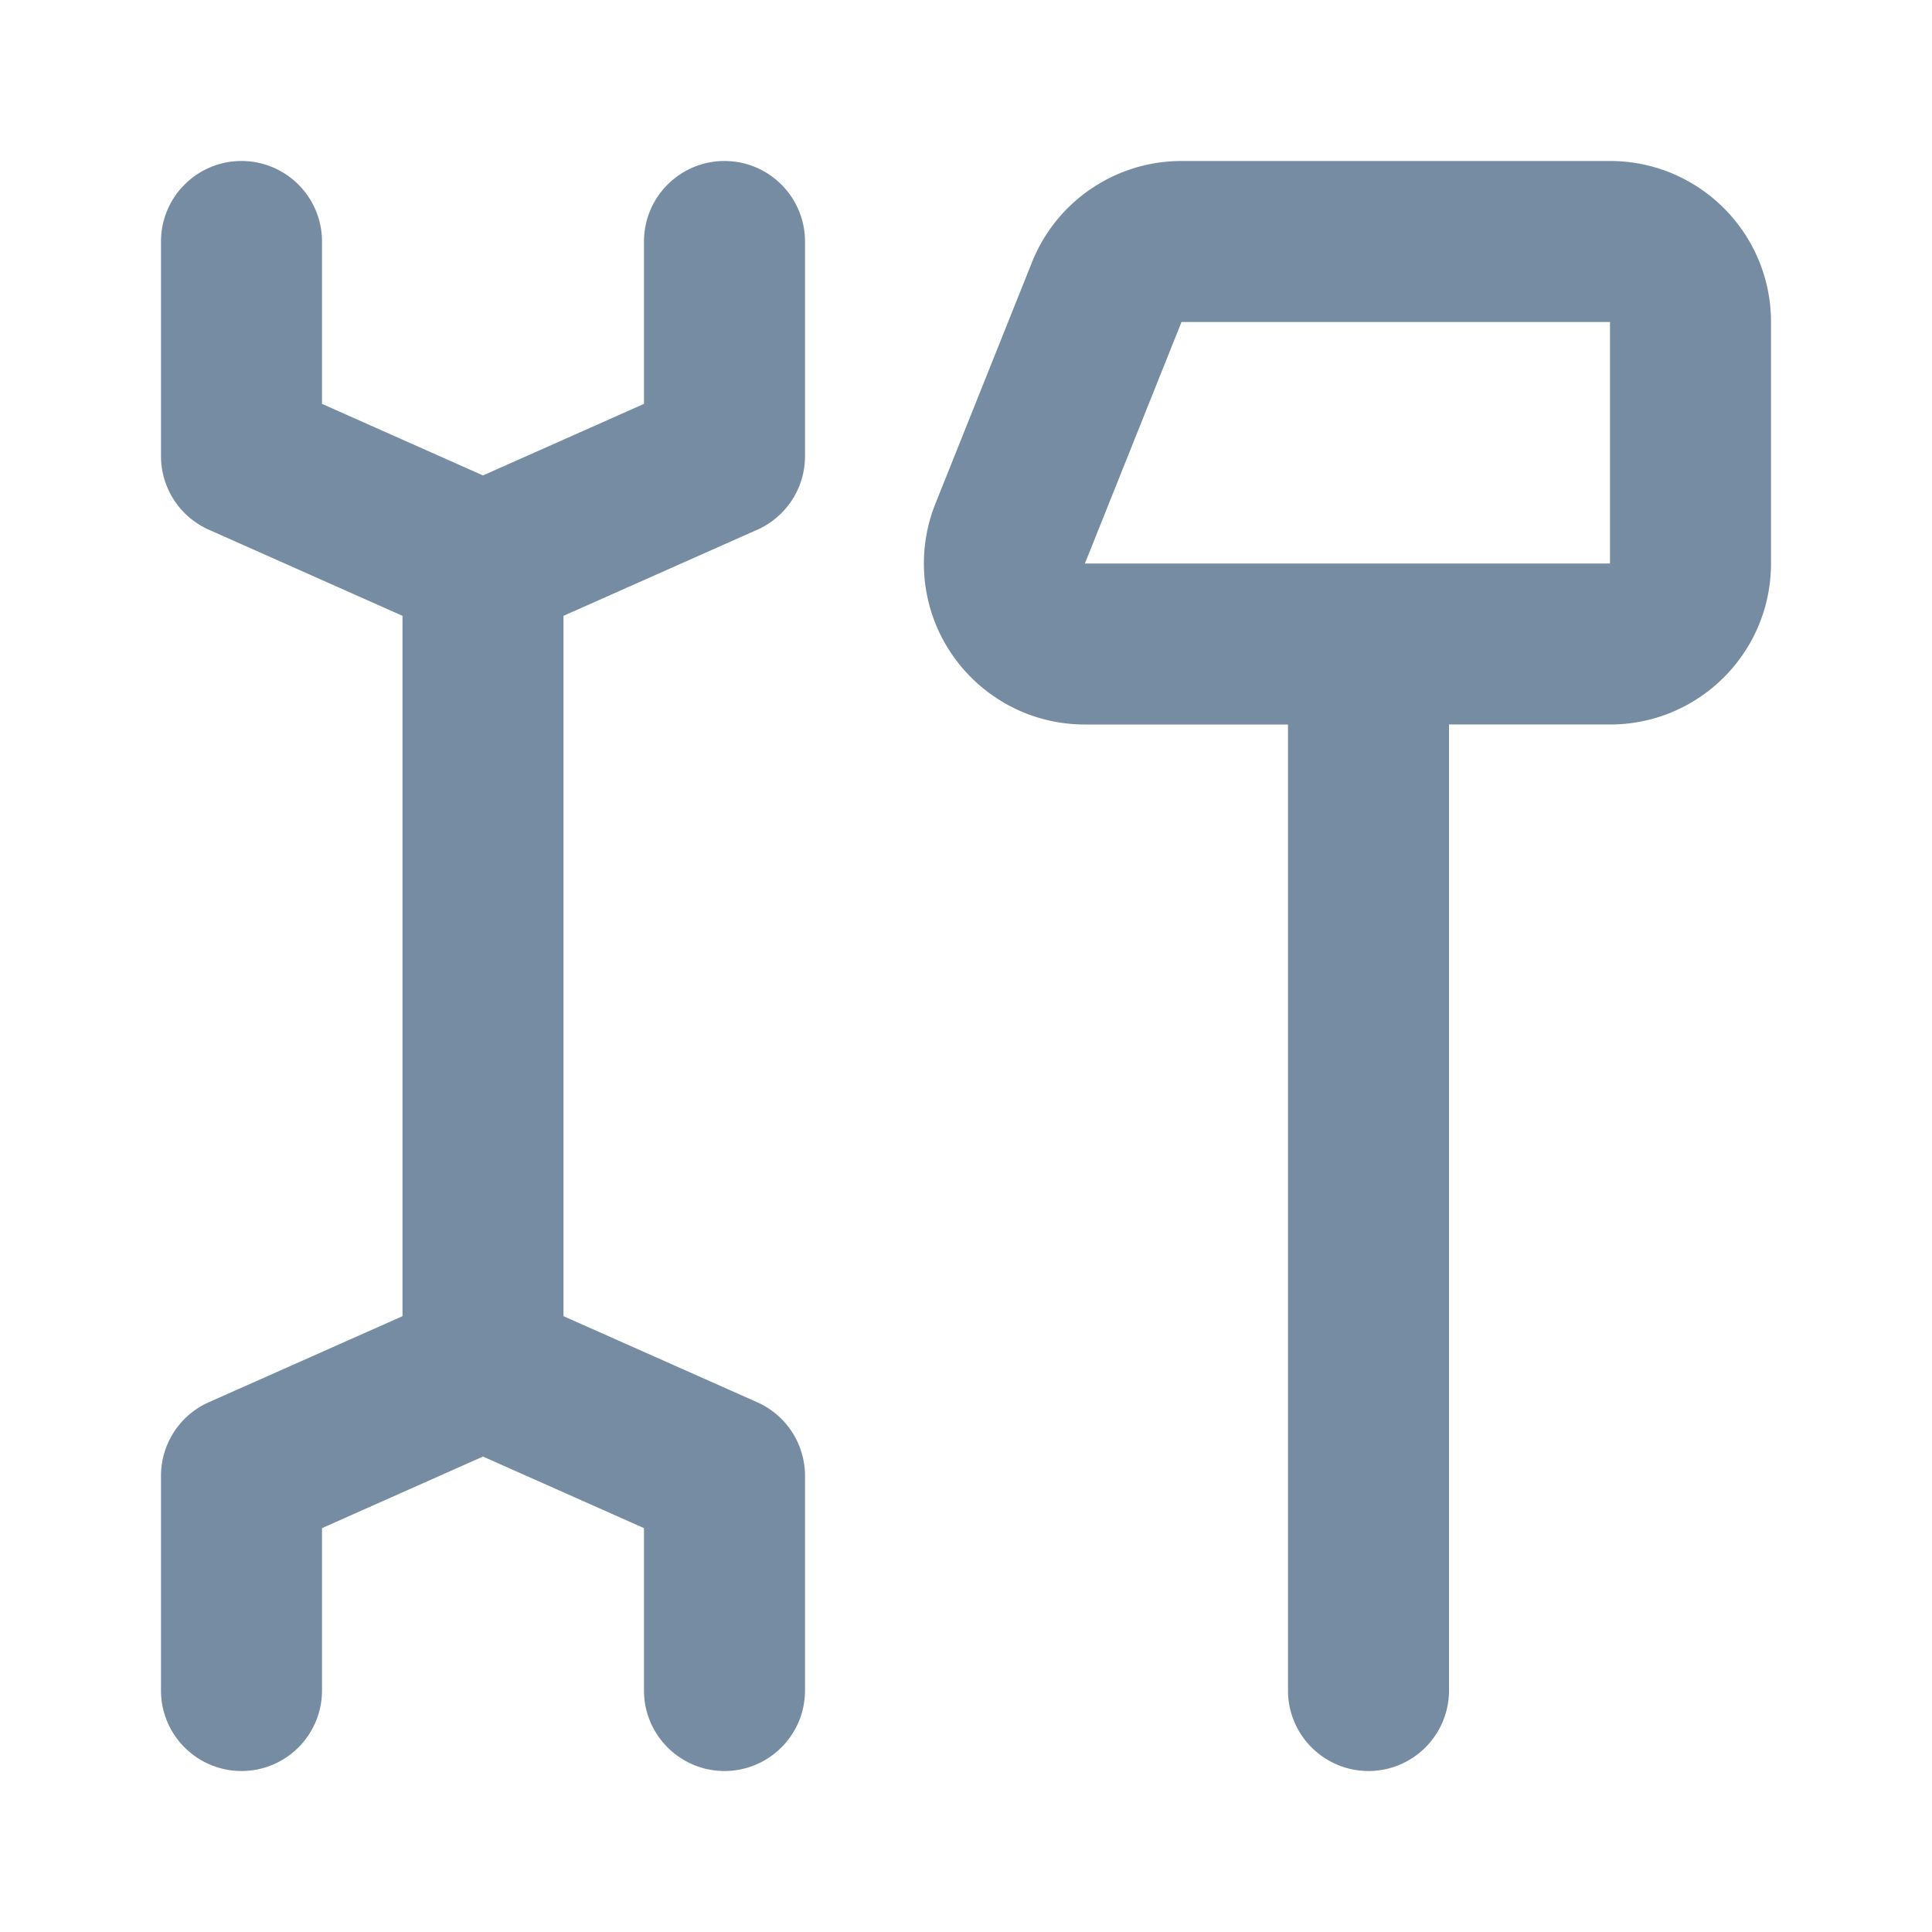 <svg xmlns="http://www.w3.org/2000/svg" width="24" height="24" viewBox="0 0 24 24">
    <path fill="#758CA3" fill-rule="evenodd"
          d="M7 7.65V16.35l2.406 1.069a1 1 0 0 1 .594.914V21c0 .552-.448 1-1 1s-1-.448-1-1v-2.017l-2-.889-2 .889V21c0 .552-.448 1-1 1s-1-.448-1-1v-2.667a1 1 0 0 1 .594-.914L5 16.35V7.65L2.594 6.58A1 1 0 0 1 2 5.667V3c0-.552.448-1 1-1s1 .448 1 1v2.017l2 .889 2-.889V3c0-.552.448-1 1-1s1 .448 1 1v2.667a1 1 0 0 1-.594.914L7 7.65zM18 9v12c0 .552-.448 1-1 1s-1-.448-1-1V9h-2.523c-1.105 0-2-.895-2-2a2 2 0 0 1 .143-.743l1.2-3A2 2 0 0 1 14.677 2H20c1.105 0 2 .895 2 2v3c0 1.105-.895 2-2 2h-2zm-4.523-2H20V4h-5.323l-1.2 3z"/>
</svg>